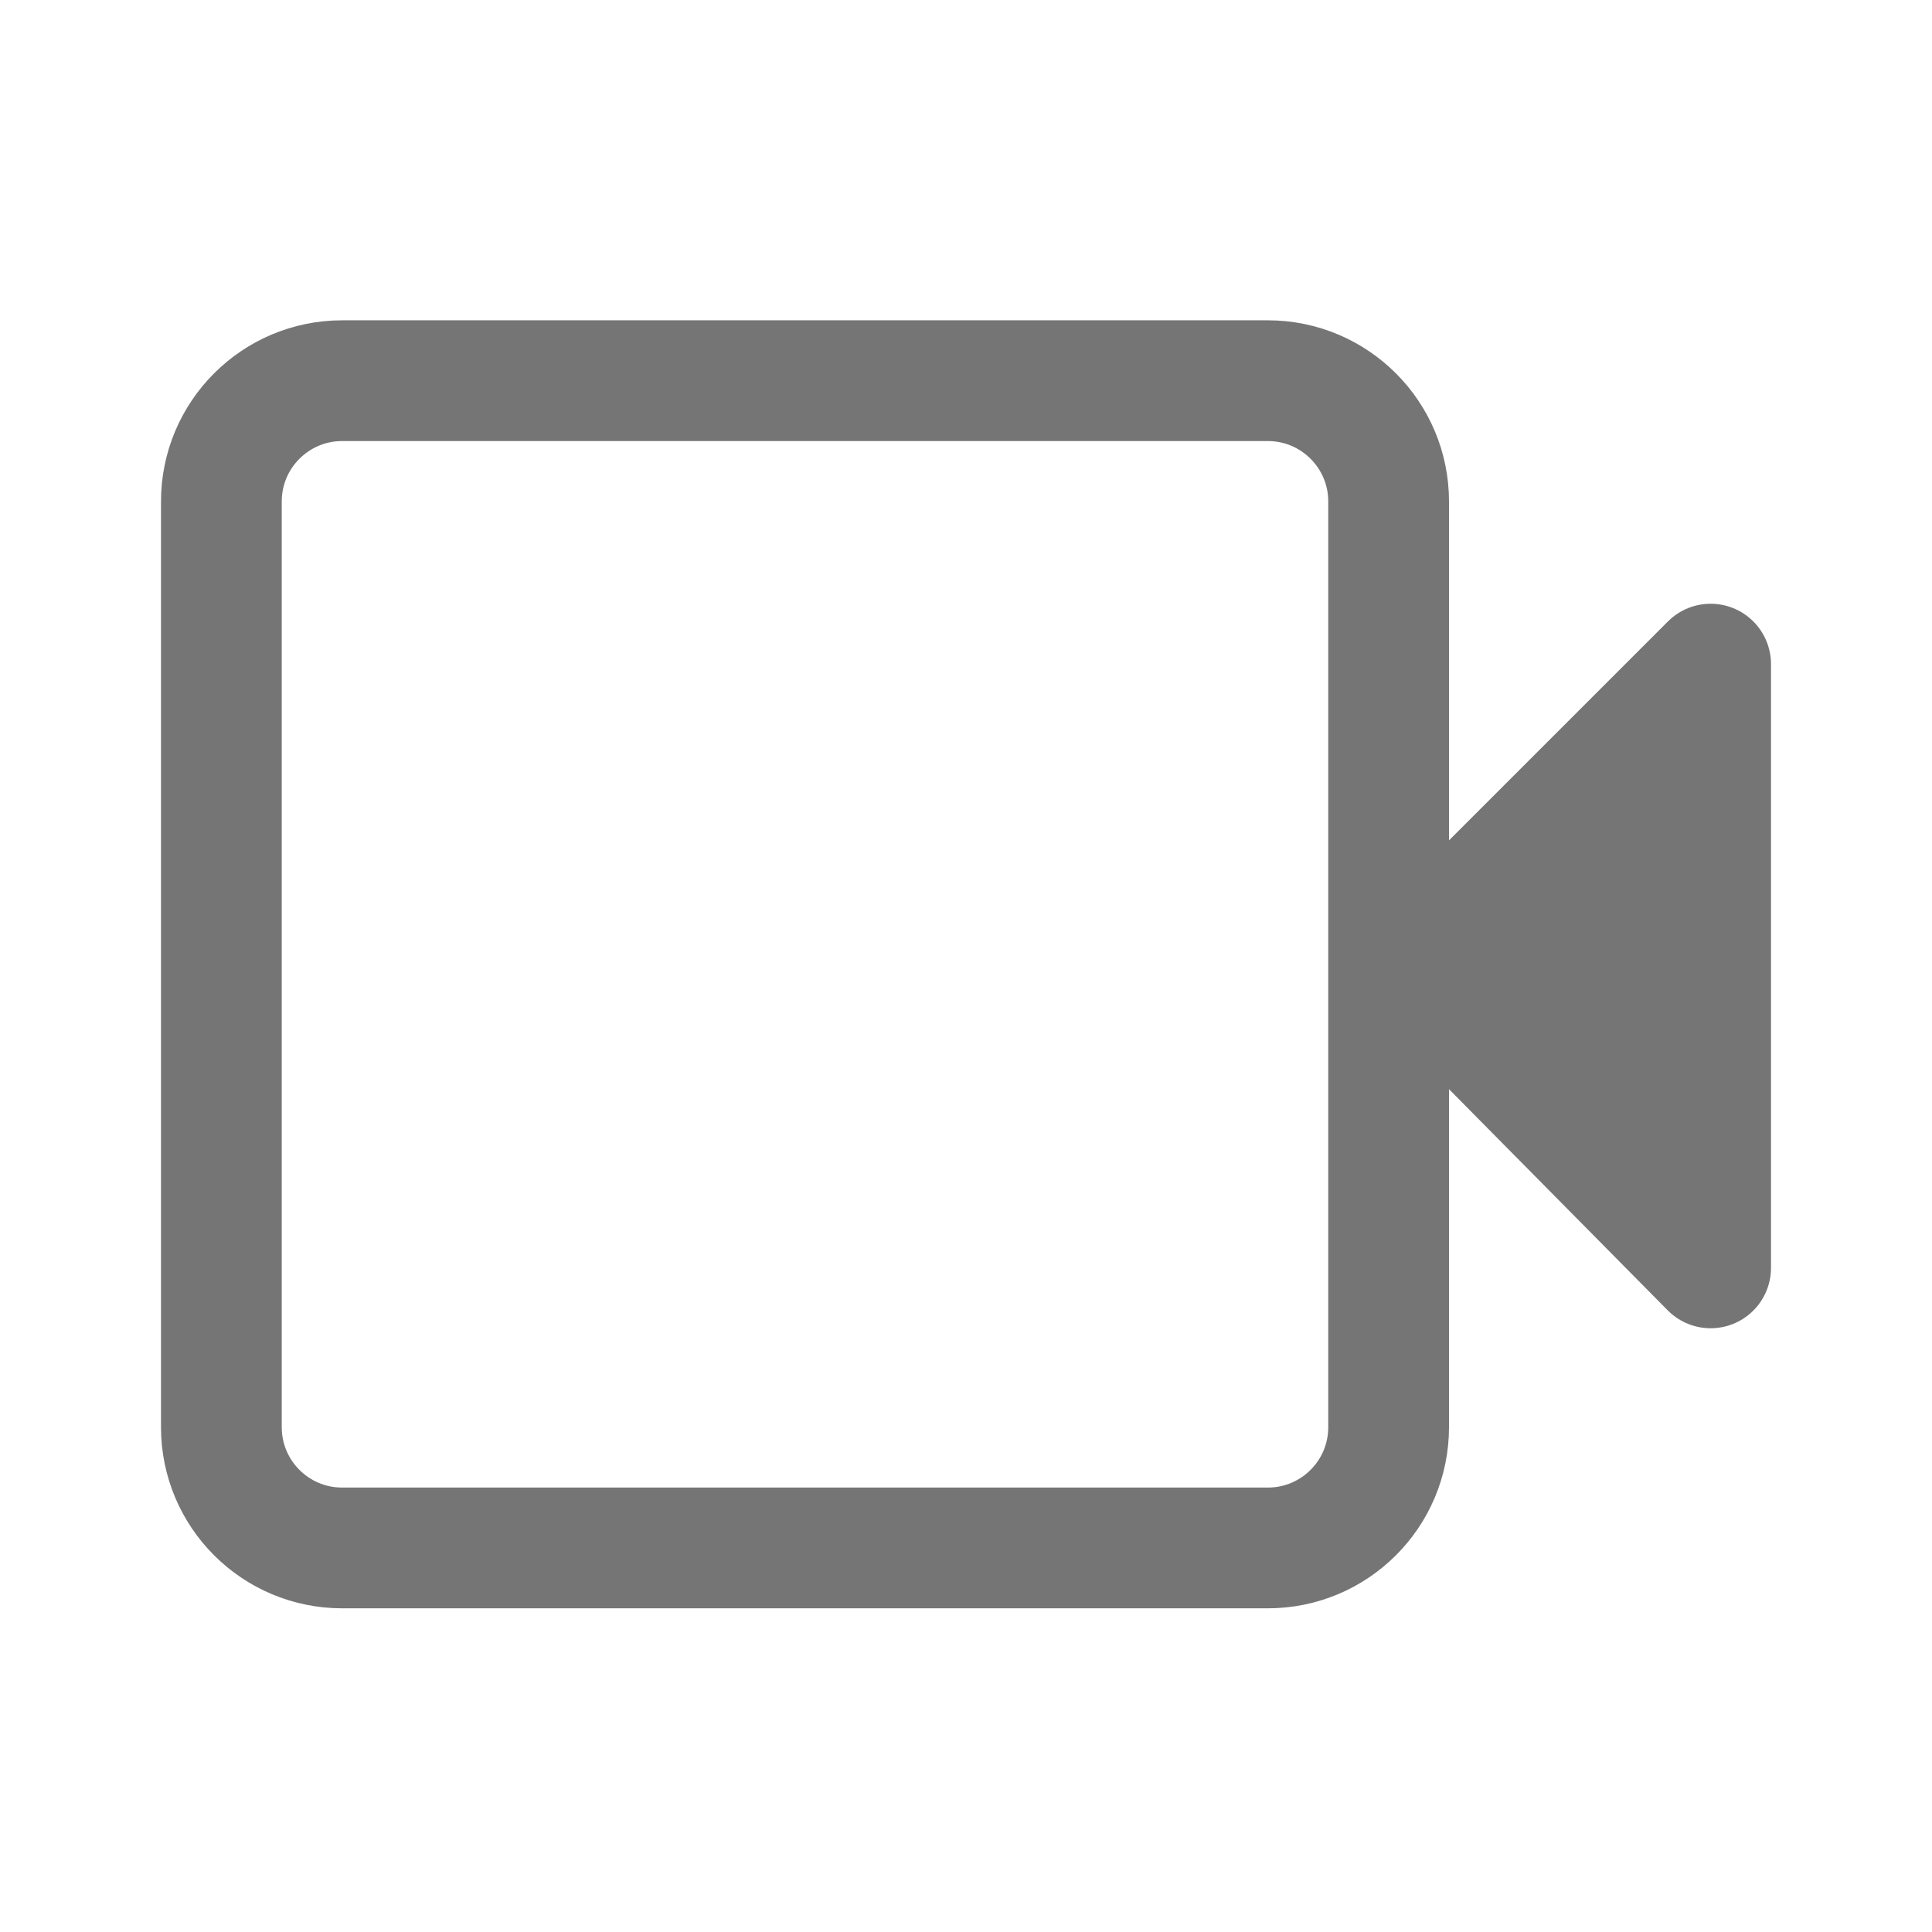 <svg xmlns="http://www.w3.org/2000/svg" fill-rule="evenodd" stroke-linecap="round" stroke-linejoin="round" stroke-miterlimit="1.5" clip-rule="evenodd" viewBox="0 0 24 24">
  <path 
  fill="#757575"
  stroke="#757575" 
  stroke-width="1.5"
  d="M21.25 8.25v7.5l-3.729-3.771L21.25 8.25z"/>
  <path 
  fill="none" 
  stroke="#757575" 
  stroke-width="1.5"
  d="M17.25 6.229c0-.828-.672-1.5-1.5-1.5H4.25c-.828 
  0-1.5.672-1.5 1.5v11.5c0 .829.672 1.5 1.5 
  1.5h11.5c.828 0 1.5-.671 1.5-1.5v-11.5z"/>
</svg>